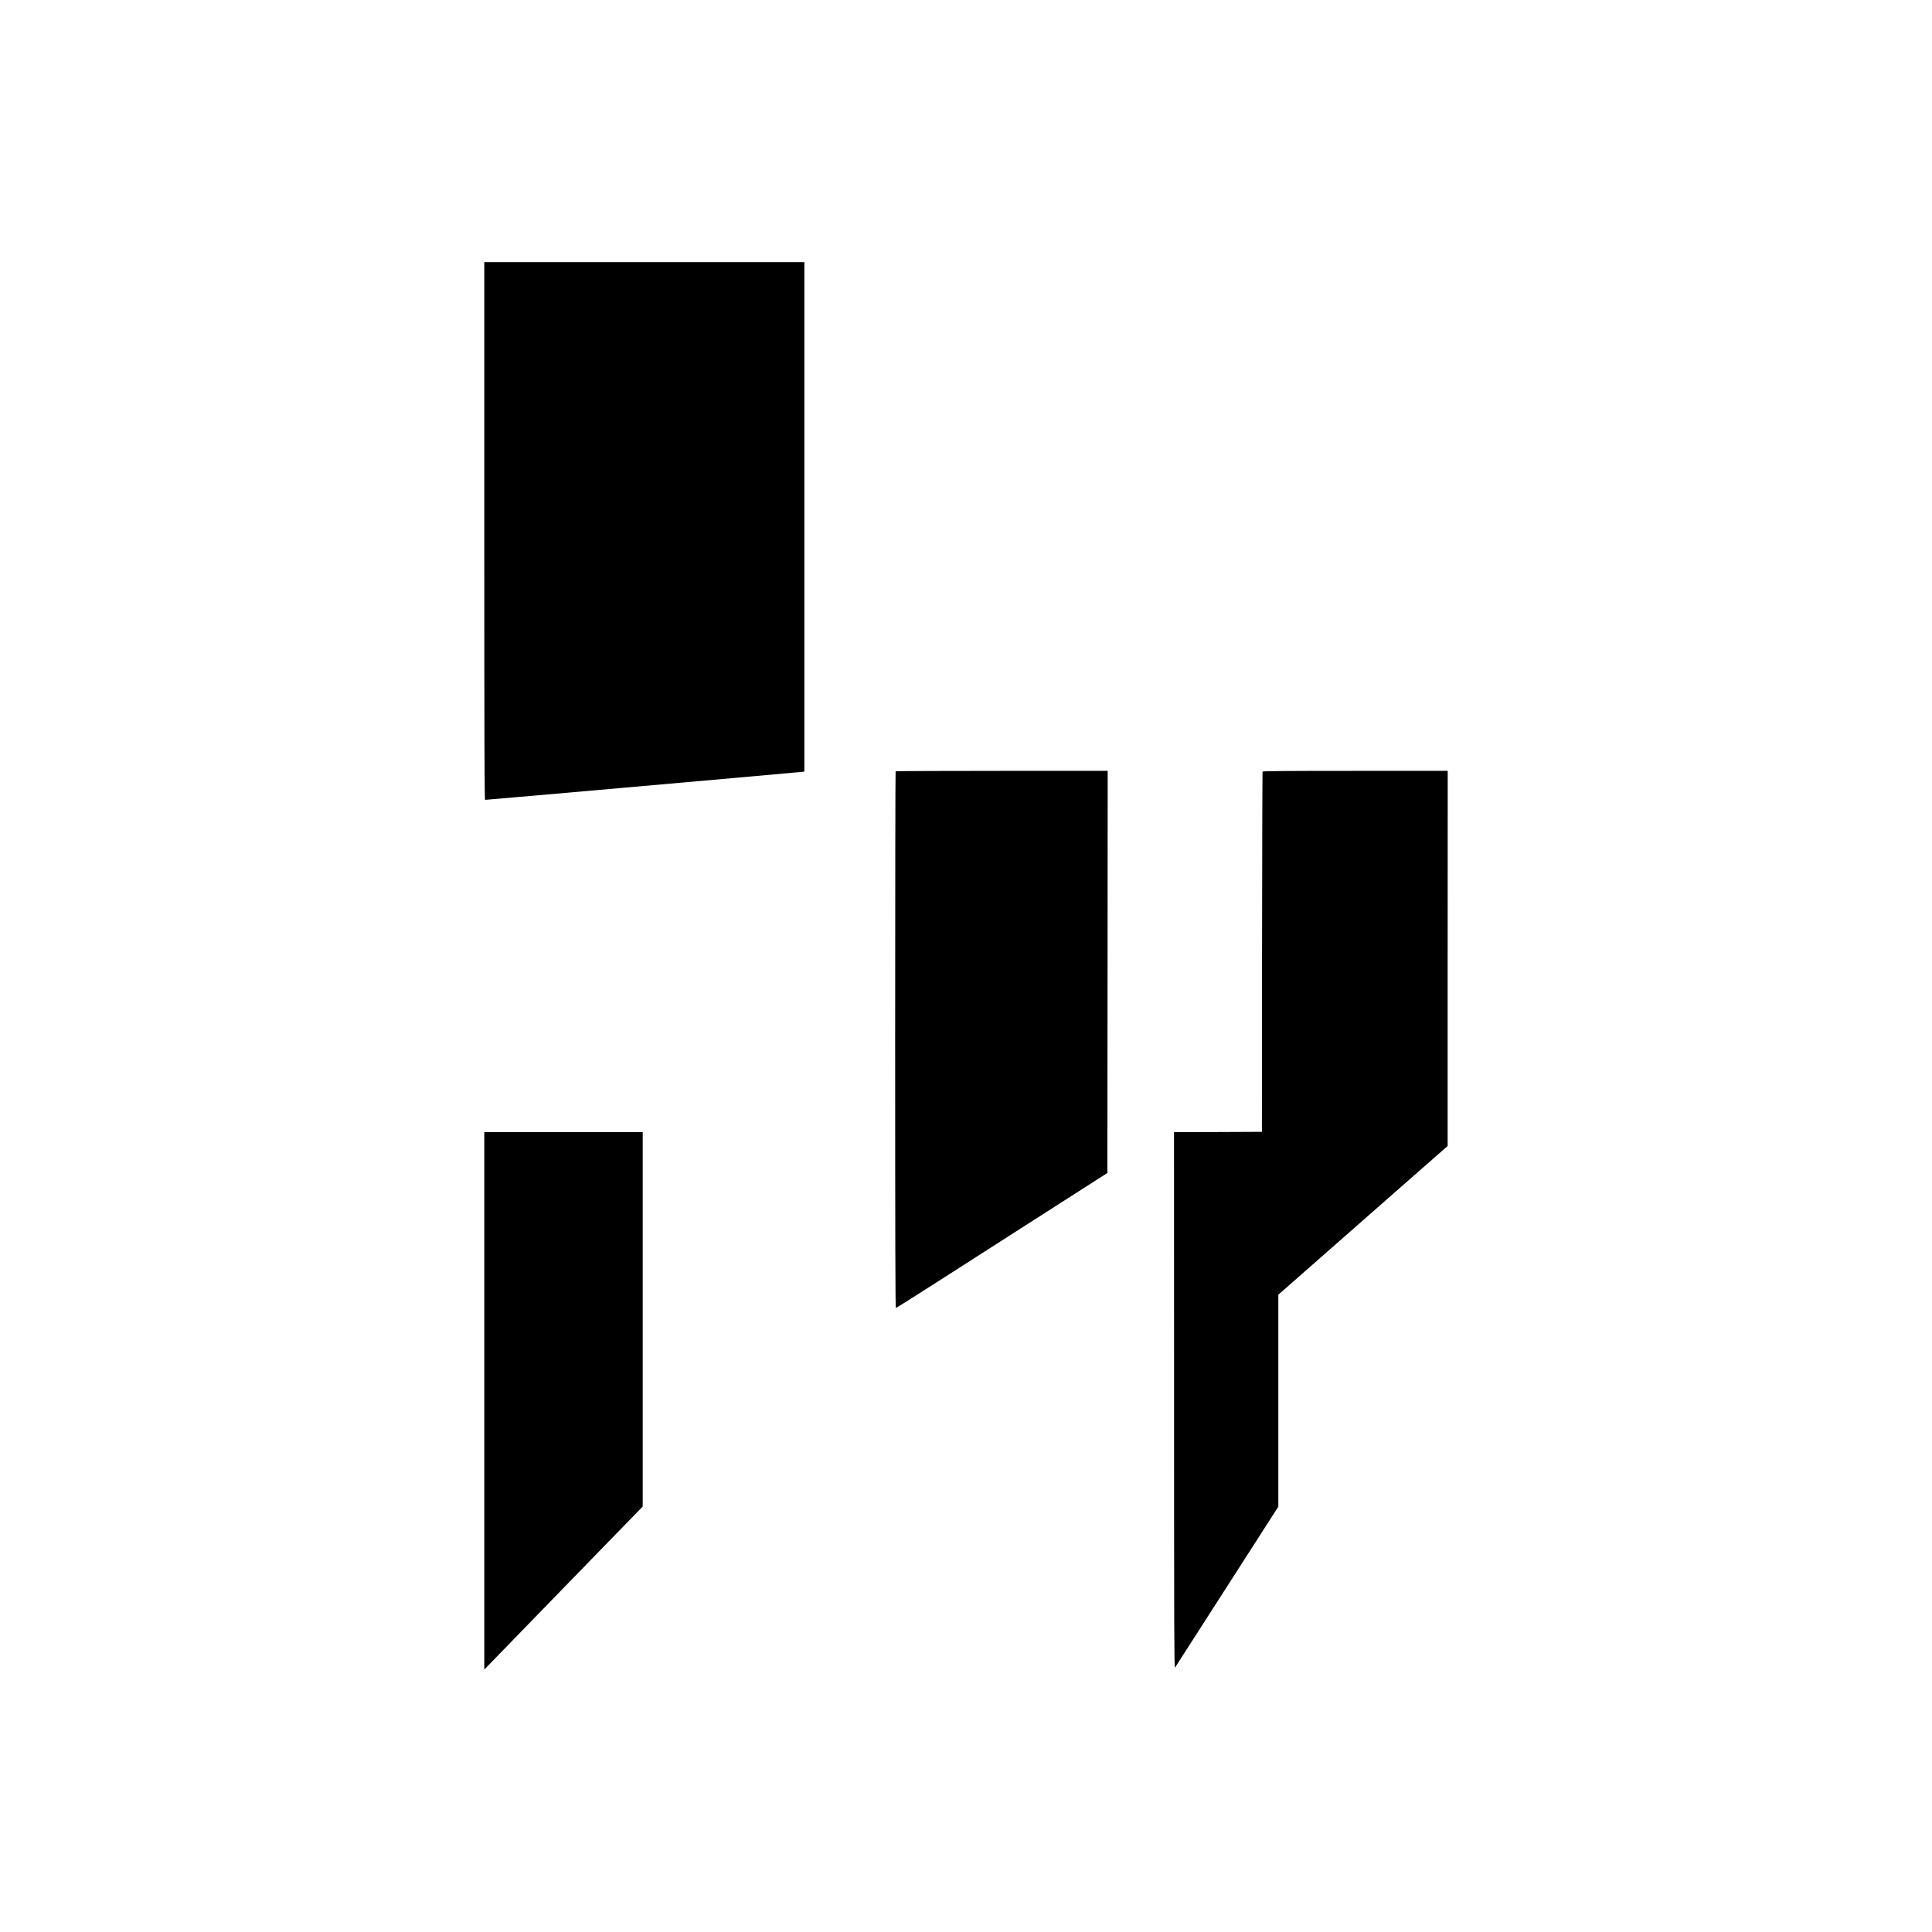 <svg xmlns="http://www.w3.org/2000/svg" version="1.0" width="1080" height="1080" viewBox="0 0 3000 3000" preserveAspectRatio="xMidYMid meet">

<g transform="translate(0,3000) scale(0.1,-0.1)" fill="#000000" stroke="none">
<path d="M7520 21755 c0 -3333 3 -4175 13 -4175 24 -1 4913 431 4935 436 l22 4 0 3955 0 3955 -2485 0 -2485 0 0 -4175z"></path>
<path d="M13907 18023 c-4 -3 -7 -1880 -7 -4170 0 -3093 3 -4163 11 -4163 7 0 320 198 698 440 377 241 1114 713 1636 1048 l950 608 3 3122 2 3122 -1643 0 c-904 0 -1647 -3 -1650 -7z"></path>
<path d="M19605 18018 c-3 -7 -6 -1268 -8 -2803 l-2 -2790 -682 -3 -683 -2 1 -4168 c0 -3580 2 -4164 14 -4147 8 11 372 578 809 1260 l796 1240 0 1645 0 1646 533 468 c292 258 884 777 1314 1155 l782 686 0 2913 1 2912 -1435 0 c-1139 0 -1437 -3 -1440 -12z"></path>
<path d="M7520 8248 l0 -4173 53 55 c30 30 139 143 243 250 104 107 342 353 529 545 187 193 500 514 695 715 195 201 429 442 520 535 91 94 223 229 293 301 l127 131 0 2907 0 2906 -1230 0 -1230 0 0 -4172z"></path>
</g>
</svg>